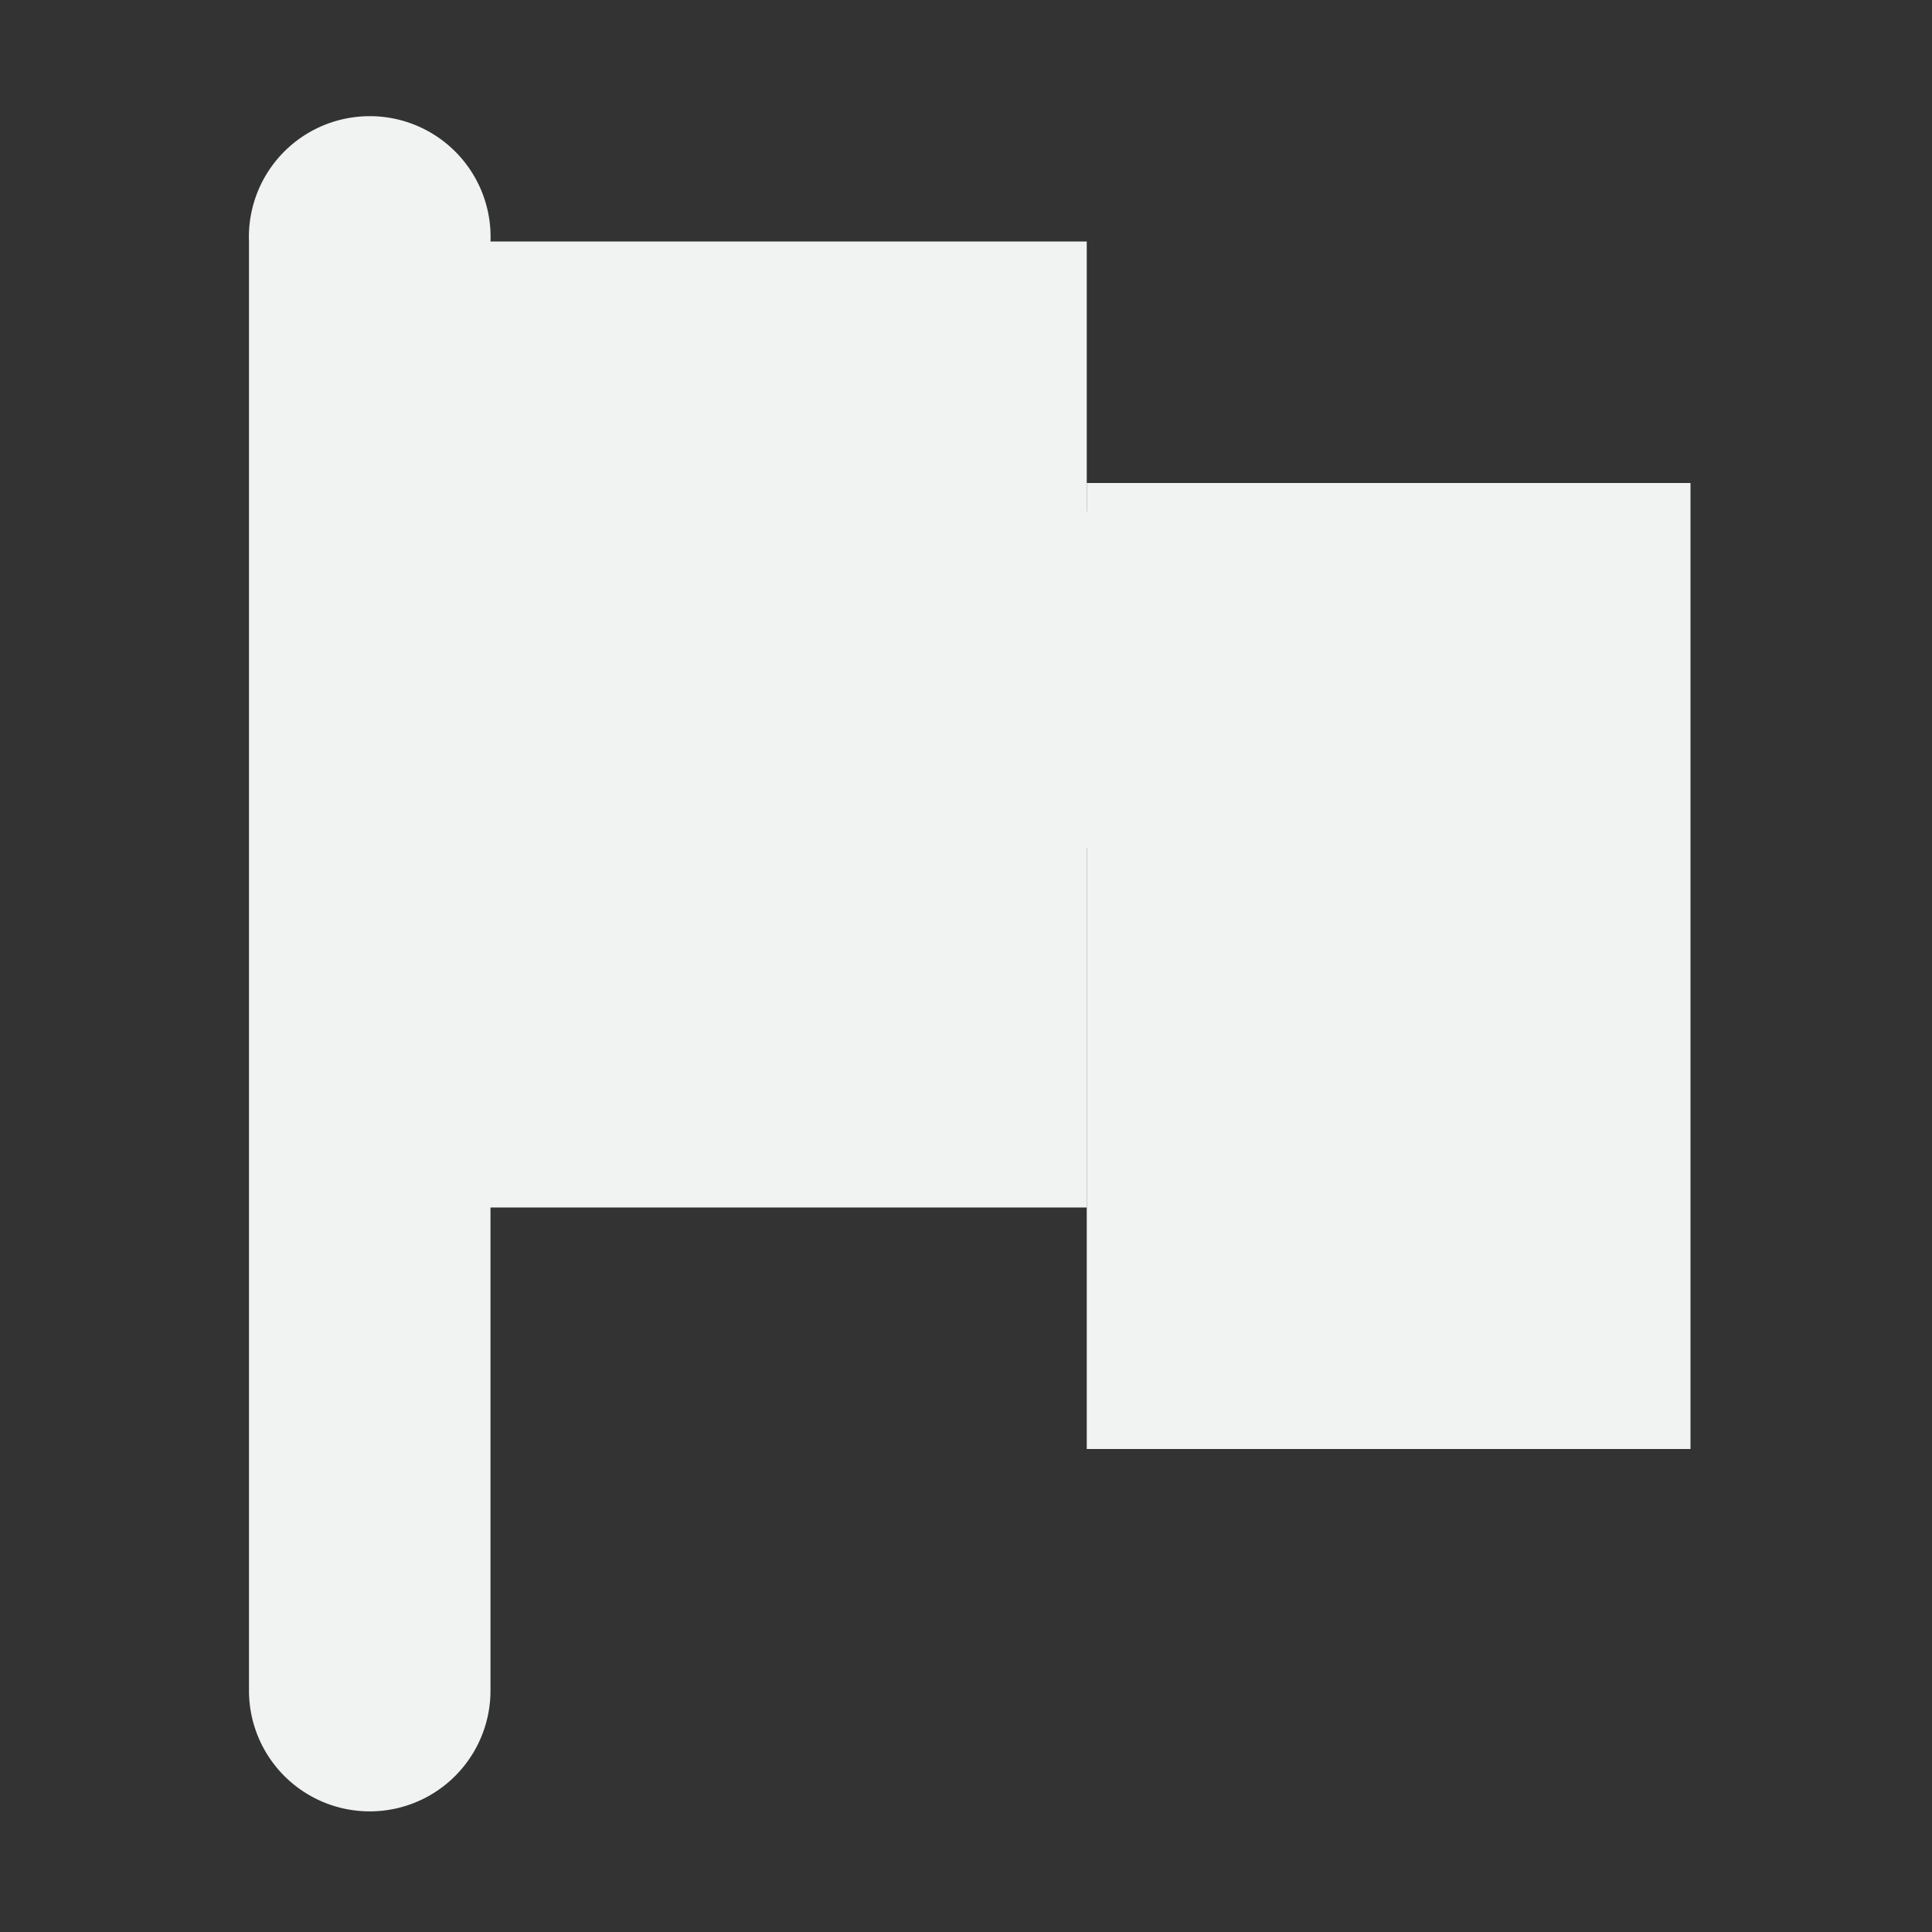 <?xml version="1.0" encoding="UTF-8"?>
<svg version="1.1" viewBox="0 0 16 16" xmlns="http://www.w3.org/2000/svg">
<rect x="0" y="0" width="16" height="16" fill="#333333" stroke="none"/>
<g transform="translate(-31.976 -220.36)">
<path d="m34.913 221.33a1 1 0 0 0-0.875 1.031v12a1 1 0 1 0 2 0v-4.5l6.968-3.5v-1l-6.968-2.625v-0.375a1 1 0 0 0-1.125-1.031z" style="color:#000000;fill:#f1f2f2;text-indent:0;text-transform:none"/>
<rect x="35.976" y="222.36" width="5" height="8" style="fill:#f1f2f2;paint-order:markers fill stroke"/>
<rect x="40.976" y="224.36" width="5" height="8" style="fill:#f1f2f2;paint-order:markers fill stroke"/>
</g>
</svg>
